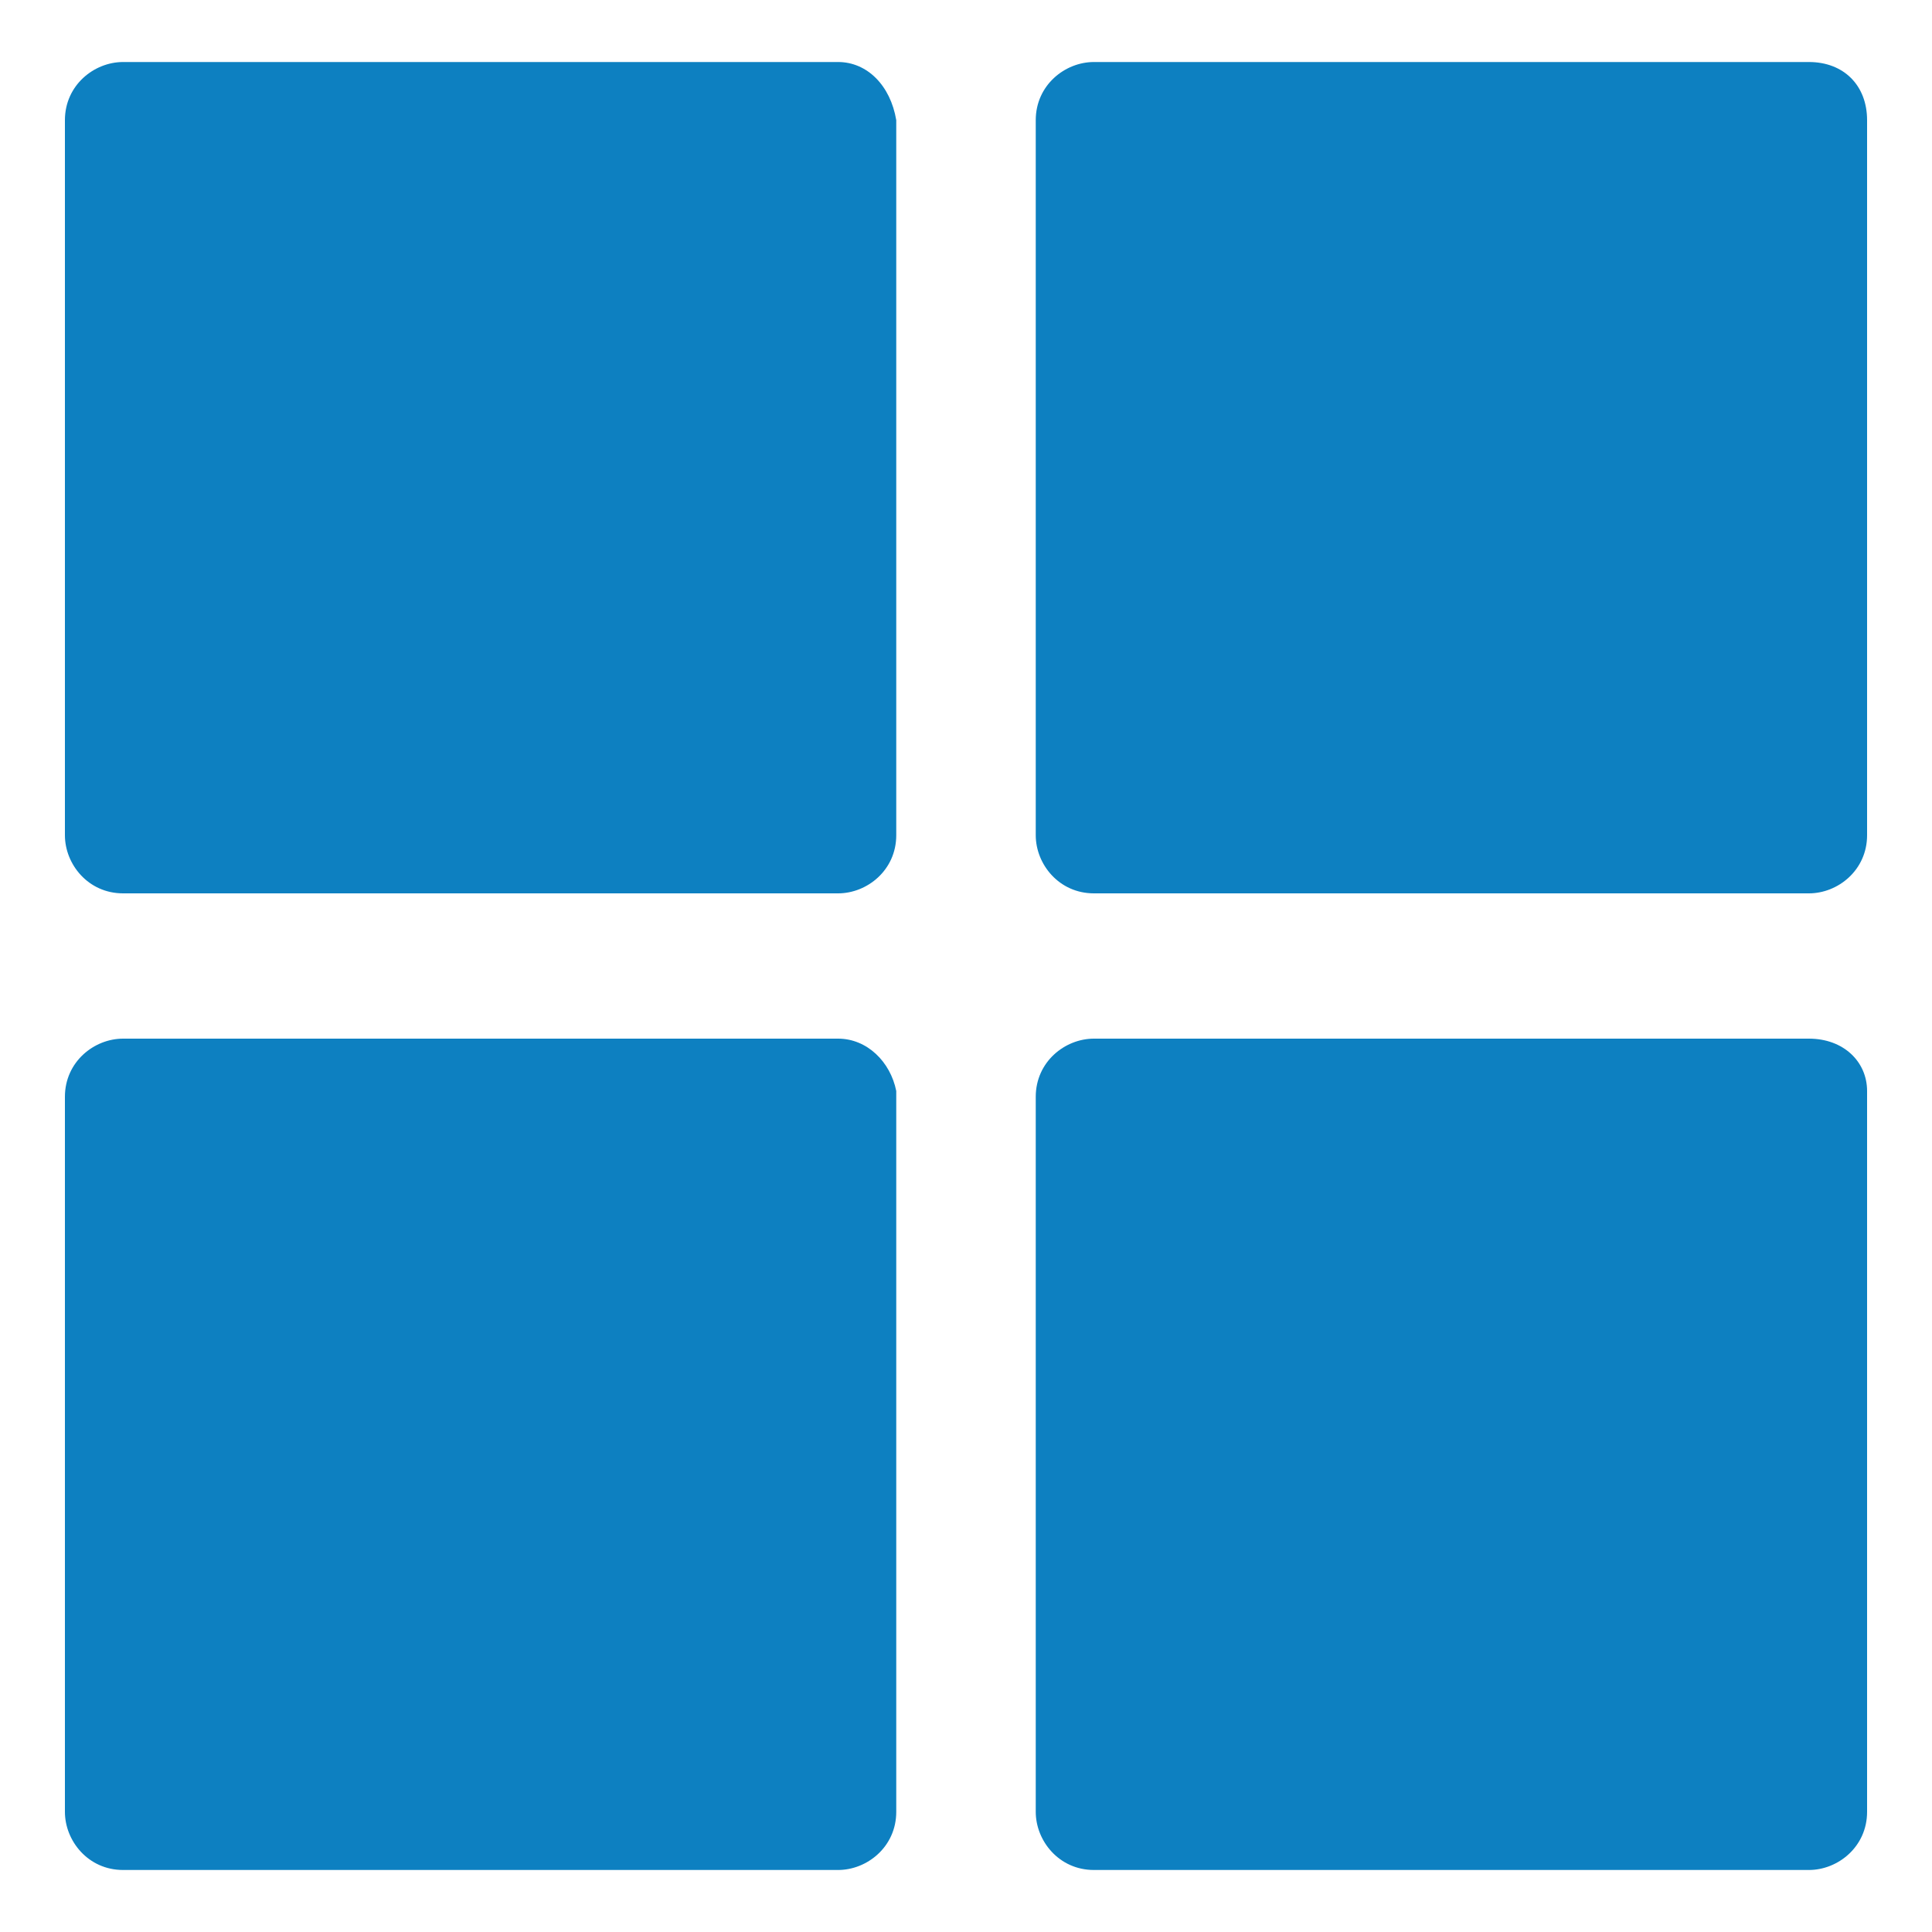<svg viewBox="0 0 1000 1000">
    <path
        fill="#0D80C1"
        d="M433.8,32.1H63.7c-15,0 -30.1,12 -30.1,30.1v370.1c0,15 12,30.1 30.1,30.1h370.1c15,0 30.1,-12 30.1,-30.1V62.2C460.9,44.2 448.8,32.1 433.8,32.1z" />
    <path
        fill="#0D80C1"
        d="M936.3,32.1H566.2c-15,0 -30.1,12 -30.1,30.1v370.1c0,15 12,30.1 30.1,30.1h370.1c15,0 30.1,-12 30.1,-30.1V62.2C966.4,44.2 954.3,32.1 936.3,32.1z" />
    <path
        fill="#0D80C1"
        d="M433.8,537.6H63.7c-15,0 -30.1,12 -30.1,30.1v370.1c0,15 12,30.1 30.1,30.1h370.1c15,0 30.1,-12 30.1,-30.1V564.7C460.9,549.6 448.8,537.6 433.8,537.6z" />
    <path
        fill="#0D80C1"
        d="M936.3,537.6H566.2c-15,0 -30.1,12 -30.1,30.1v370.1c0,15 12,30.1 30.1,30.1h370.1c15,0 30.1,-12 30.1,-30.1V564.7C966.4,549.6 954.3,537.6 936.3,537.6z" />
</svg>
